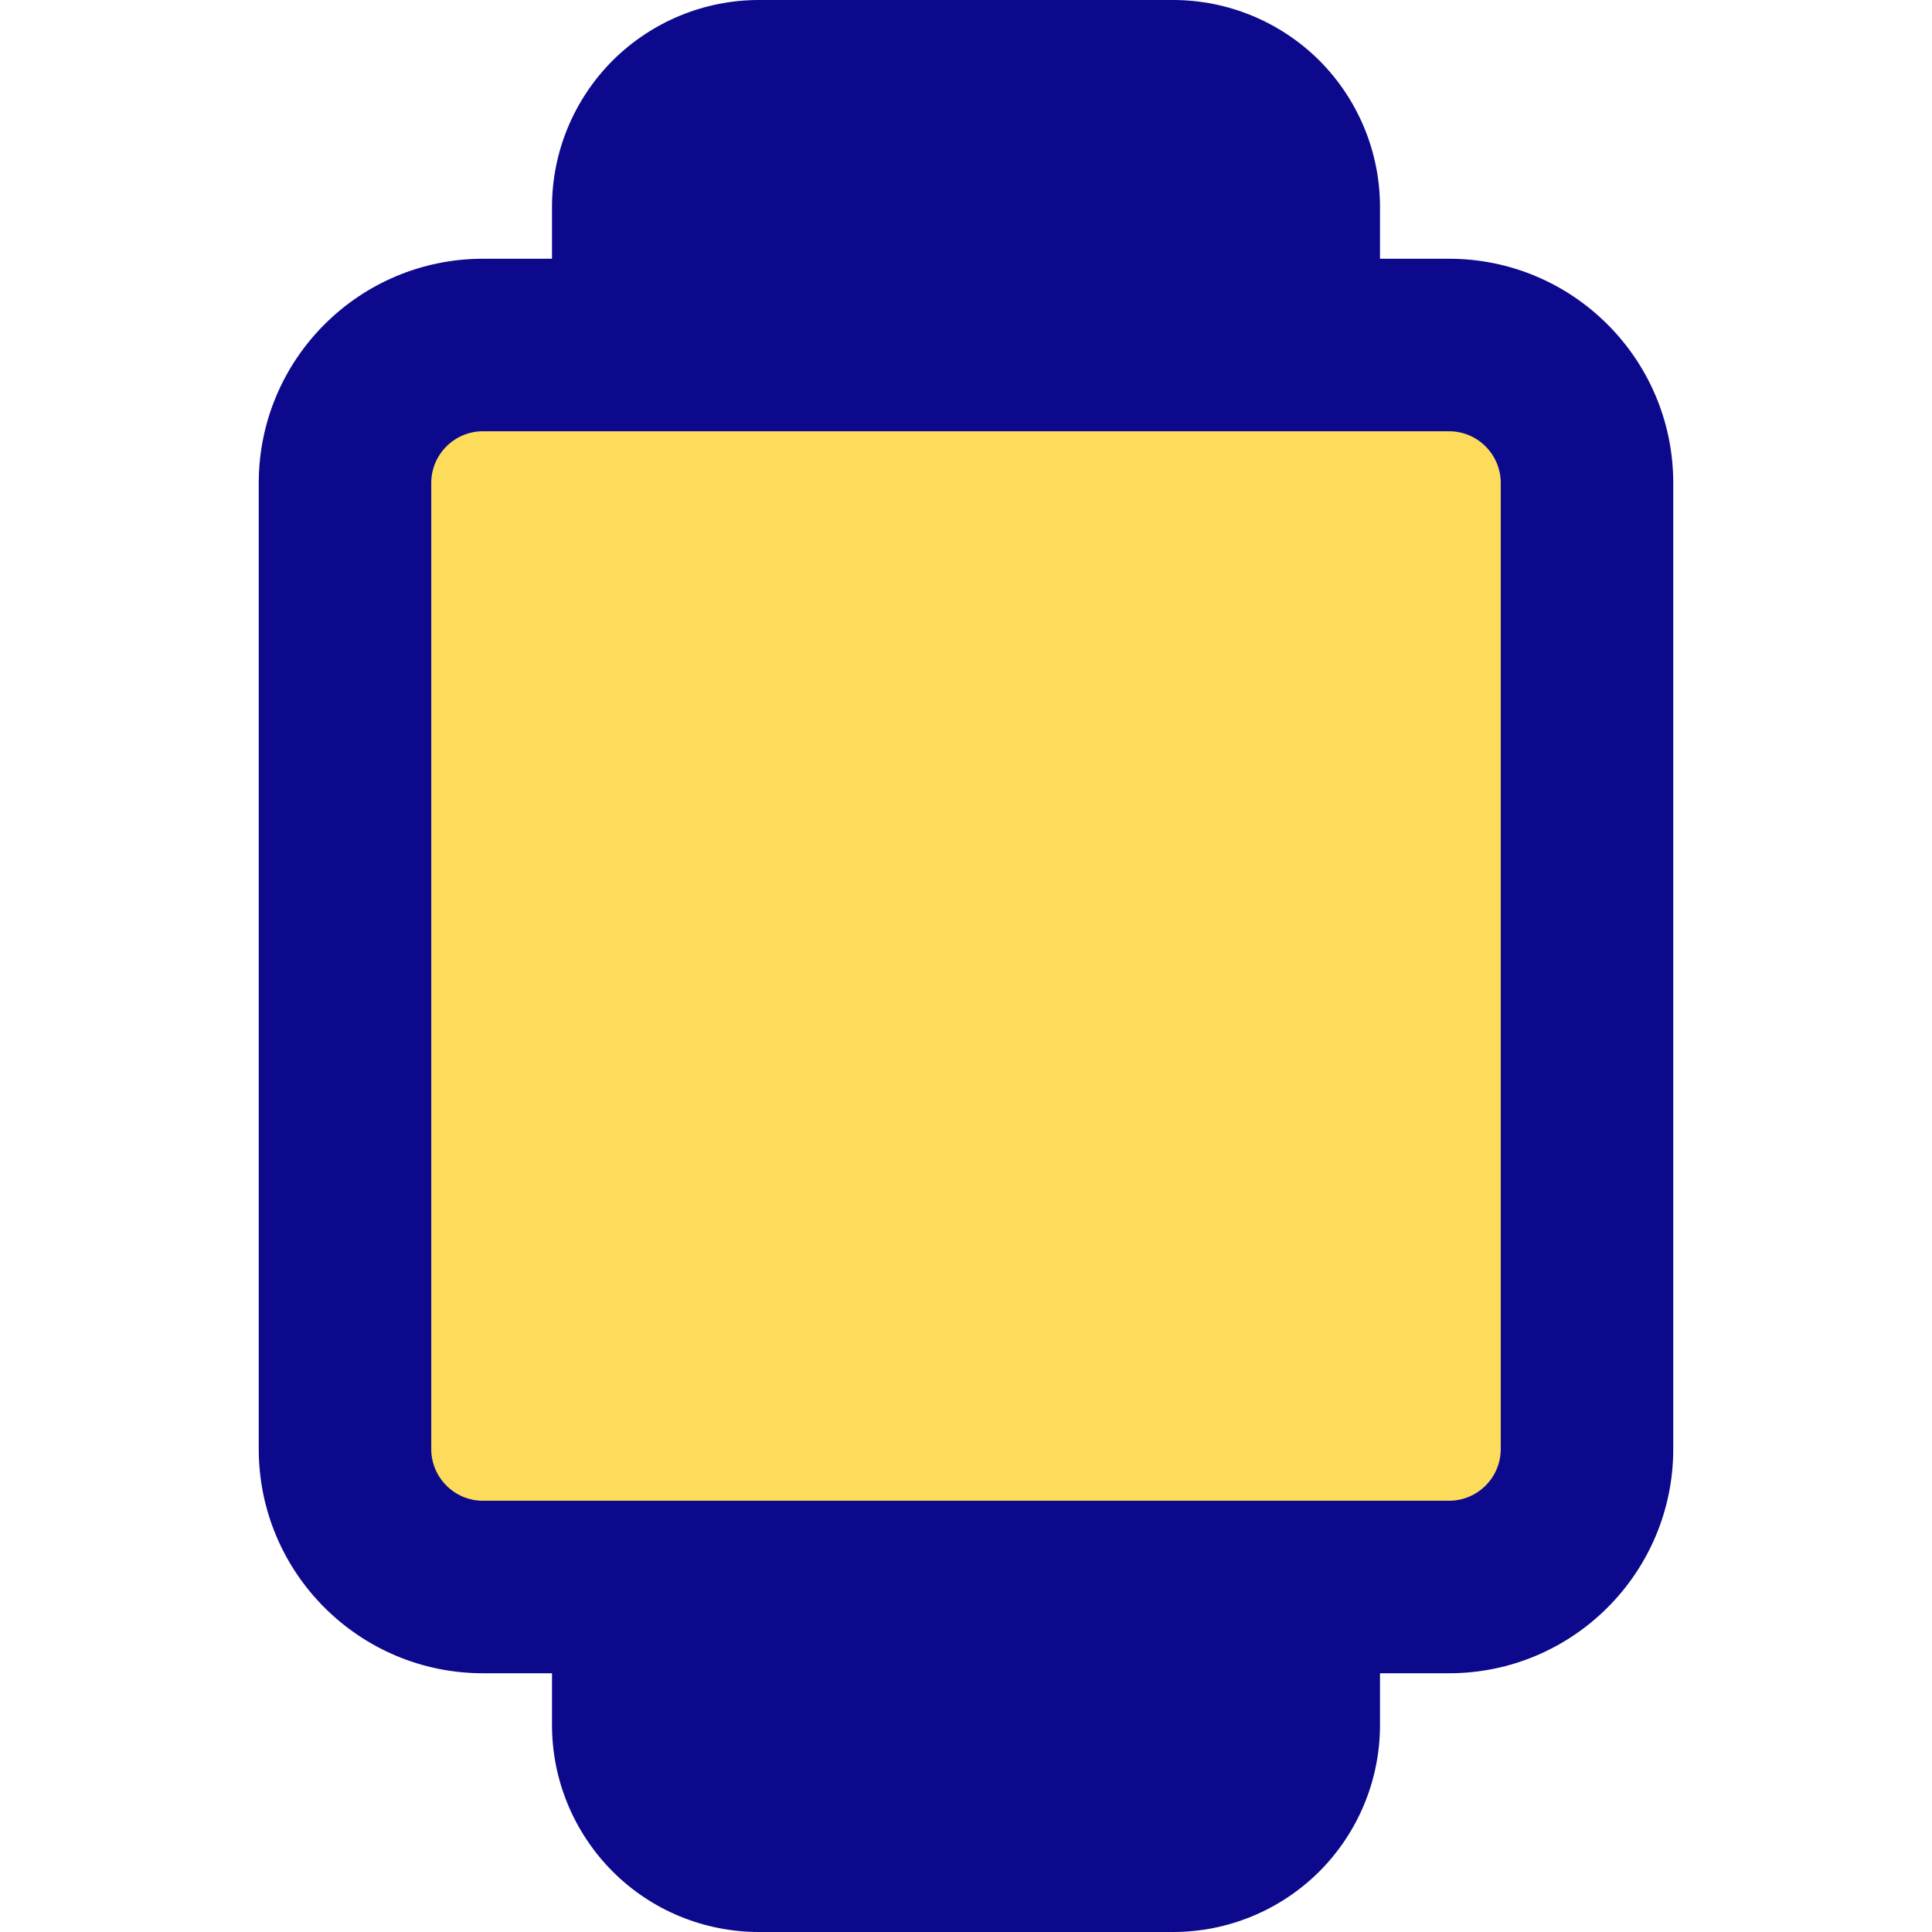 <svg xmlns="http://www.w3.org/2000/svg" fill="none" viewBox="0 0 14 14" id="Watch-2--Streamline-Core">
  <desc>
    Watch 2 Streamline Icon: https://streamlinehq.com
  </desc>
  <g id="watch-2--device-square-timepiece-electronics-face-blank-watch-smart">
    <path id="Vector" fill="#fddc5c" d="M10.5 2.5h-7c-0.552 0 -1 0.448 -1 1v7c0 0.552 0.448 1 1 1h7c0.552 0 1 -0.448 1 -1v-7c0 -0.552 -0.448 -1 -1 -1Z" stroke-width="1"></path>
    <path id="Union" fill="#0c098c" fill-rule="evenodd" d="M5.5 0c-0.398 0 -0.779 0.158 -1.061 0.439C4.158 0.721 4 1.102 4 1.5v0.375h-0.5c-0.897 0 -1.625 0.728 -1.625 1.625v7c0 0.897 0.728 1.625 1.625 1.625H4v0.375c0 0.398 0.158 0.779 0.439 1.061S5.102 14 5.5 14h3c0.398 0 0.779 -0.158 1.061 -0.439C9.842 13.279 10 12.898 10 12.5v-0.375h0.5c0.897 0 1.625 -0.728 1.625 -1.625v-7c0 -0.897 -0.728 -1.625 -1.625 -1.625H10V1.5c0 -0.398 -0.158 -0.779 -0.439 -1.061C9.279 0.158 8.898 0 8.5 0h-3ZM3.125 3.5c0 -0.207 0.168 -0.375 0.375 -0.375h7c0.207 0 0.375 0.168 0.375 0.375v7c0 0.207 -0.168 0.375 -0.375 0.375h-7c-0.207 0 -0.375 -0.168 -0.375 -0.375v-7Z" clip-rule="evenodd" stroke-width="1"></path>
  </g>
</svg>